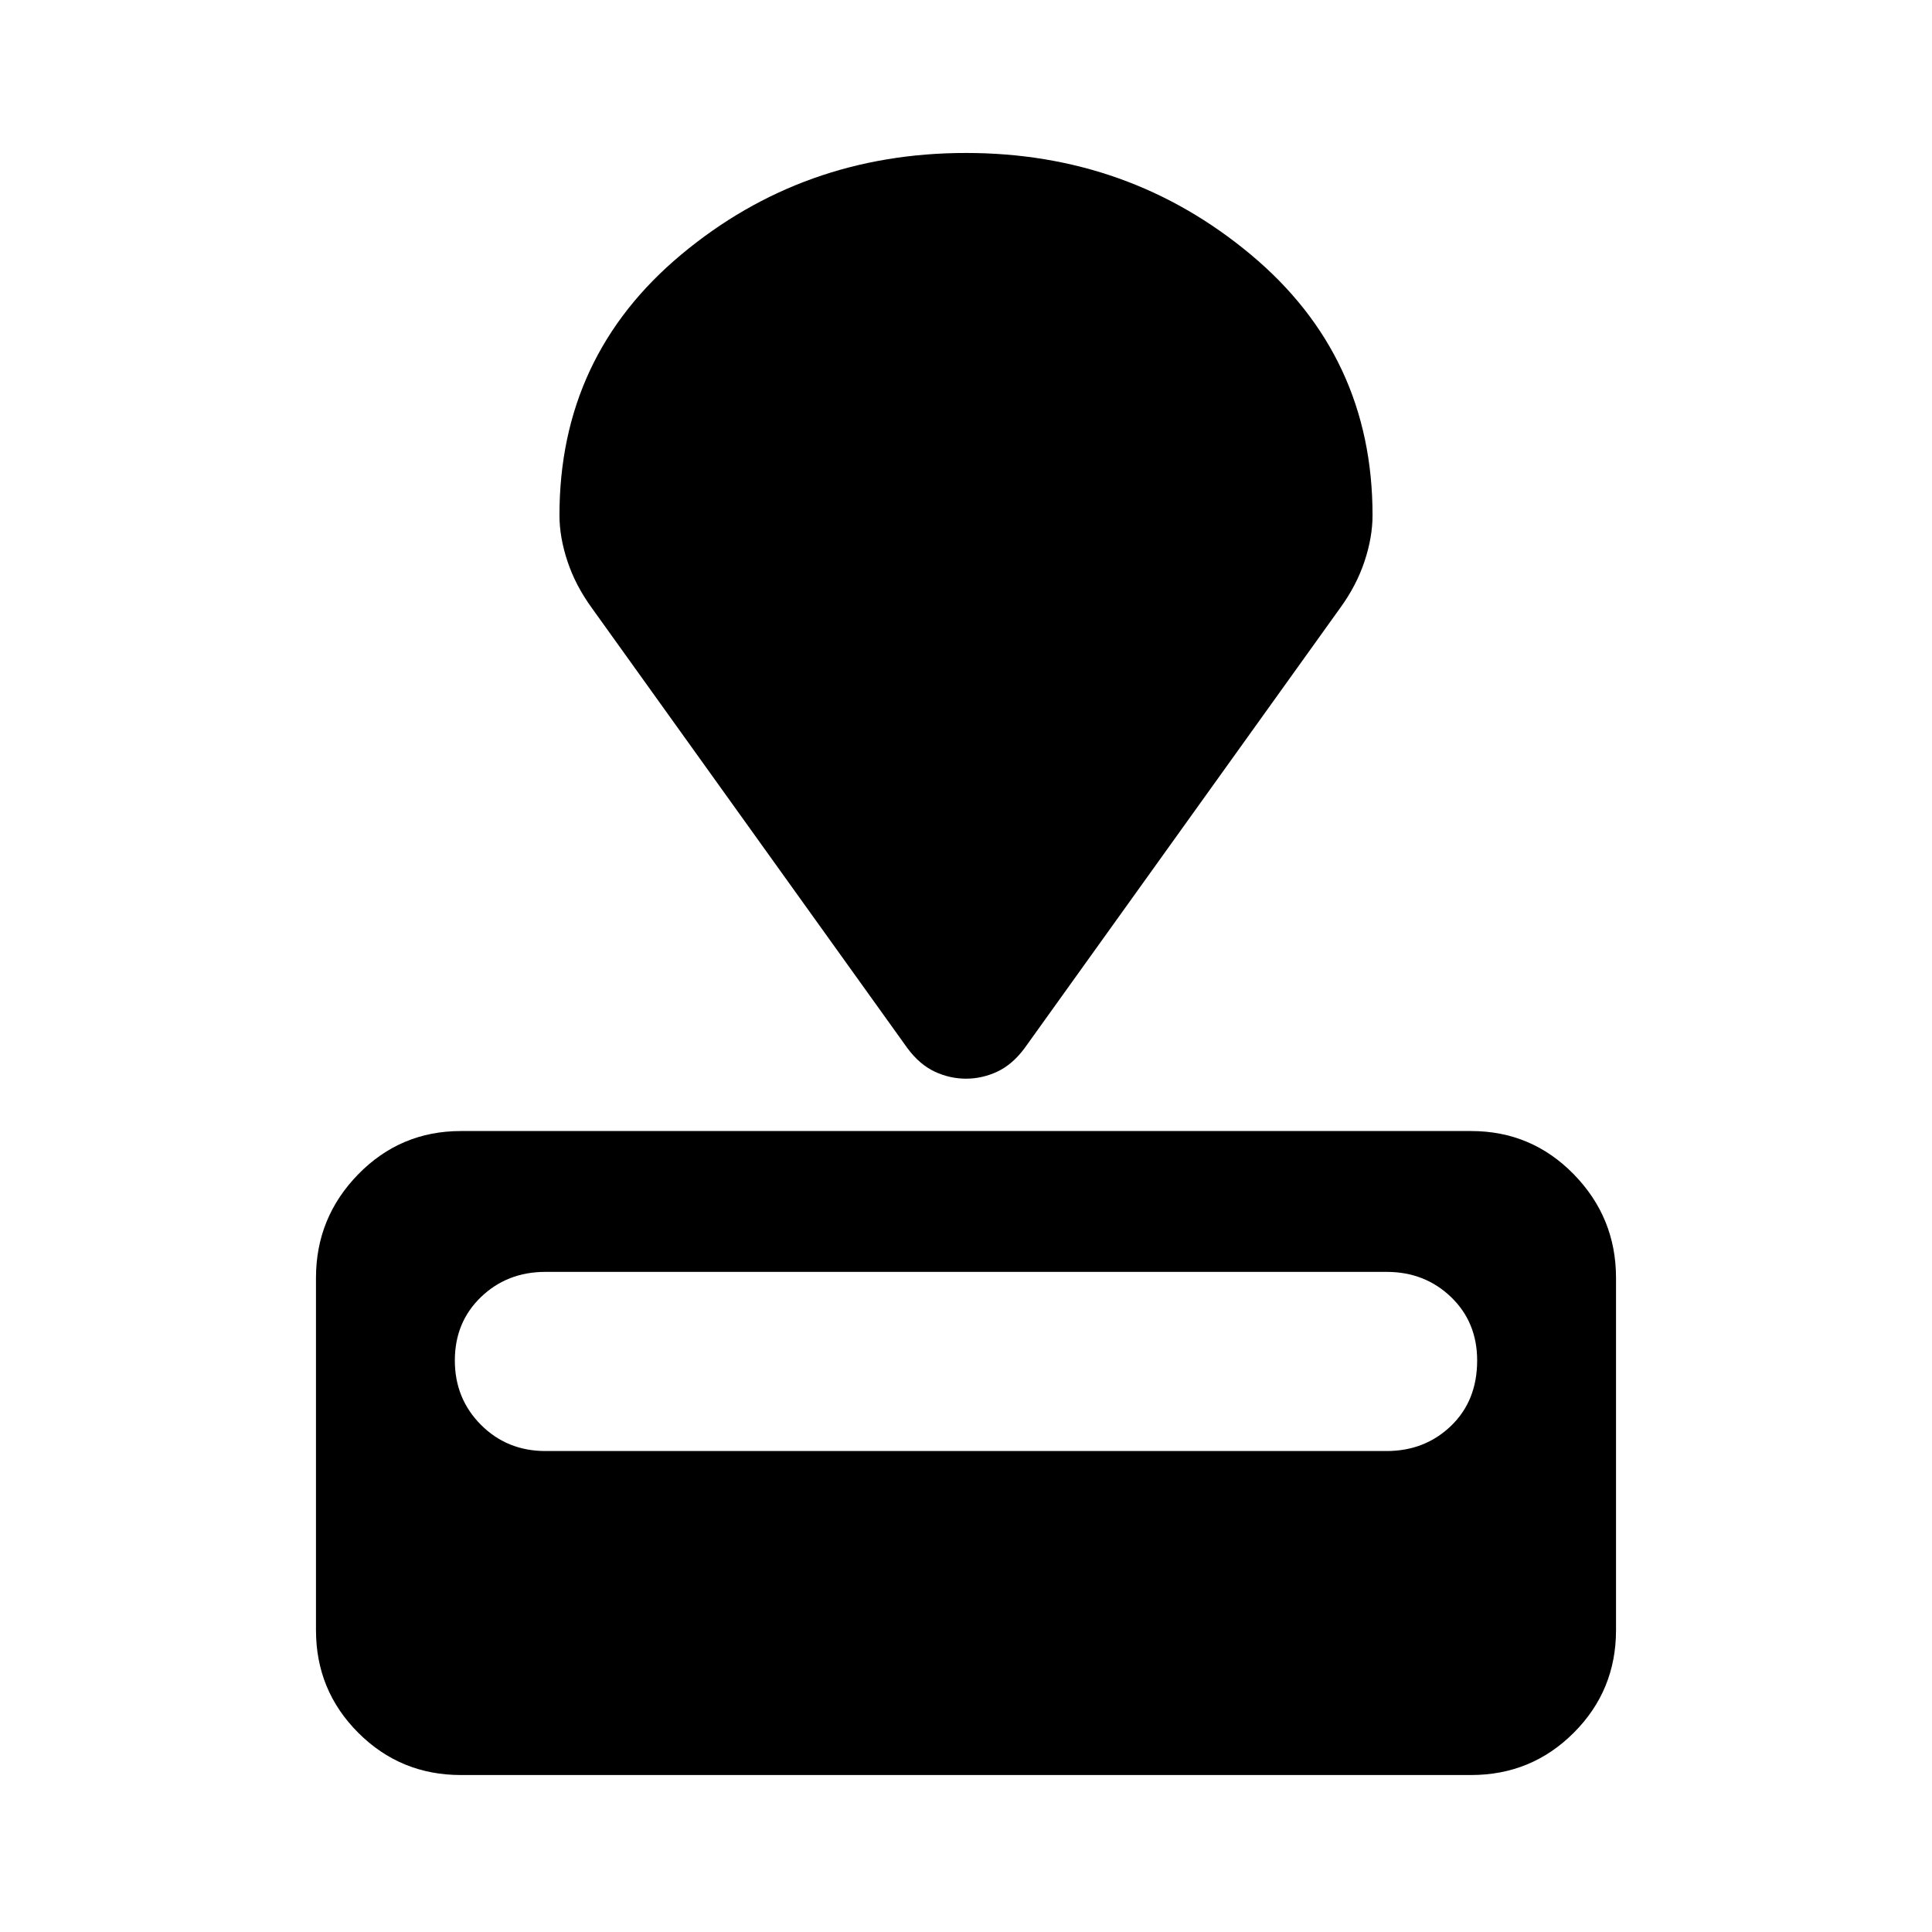 <svg xmlns="http://www.w3.org/2000/svg" height="40" width="40"><path d="M30.458 36.75H9.542q-1.25 0-2.125-.875t-.875-2.125v-7.292q0-1.25.875-2.146.875-.895 2.125-.895h20.916q1.25 0 2.125.895.875.896.875 2.146v7.292q0 1.25-.875 2.125t-2.125.875Zm-1.75-6.708q.792 0 1.334-.521.541-.521.541-1.354 0-.792-.541-1.313-.542-.521-1.334-.521H11.292q-.792 0-1.334.521-.541.521-.541 1.313 0 .791.541 1.333.542.542 1.334.542Zm-.958-17.459-6.542 9.125q-.25.334-.562.48-.313.145-.646.145t-.646-.145q-.312-.146-.562-.48l-6.542-9.125q-.333-.458-.5-.958-.167-.5-.167-.958 0-3.292 2.521-5.396T20 3.167q3.375 0 5.896 2.104t2.521 5.396q0 .458-.167.958-.167.5-.5.958Z"/></svg>
